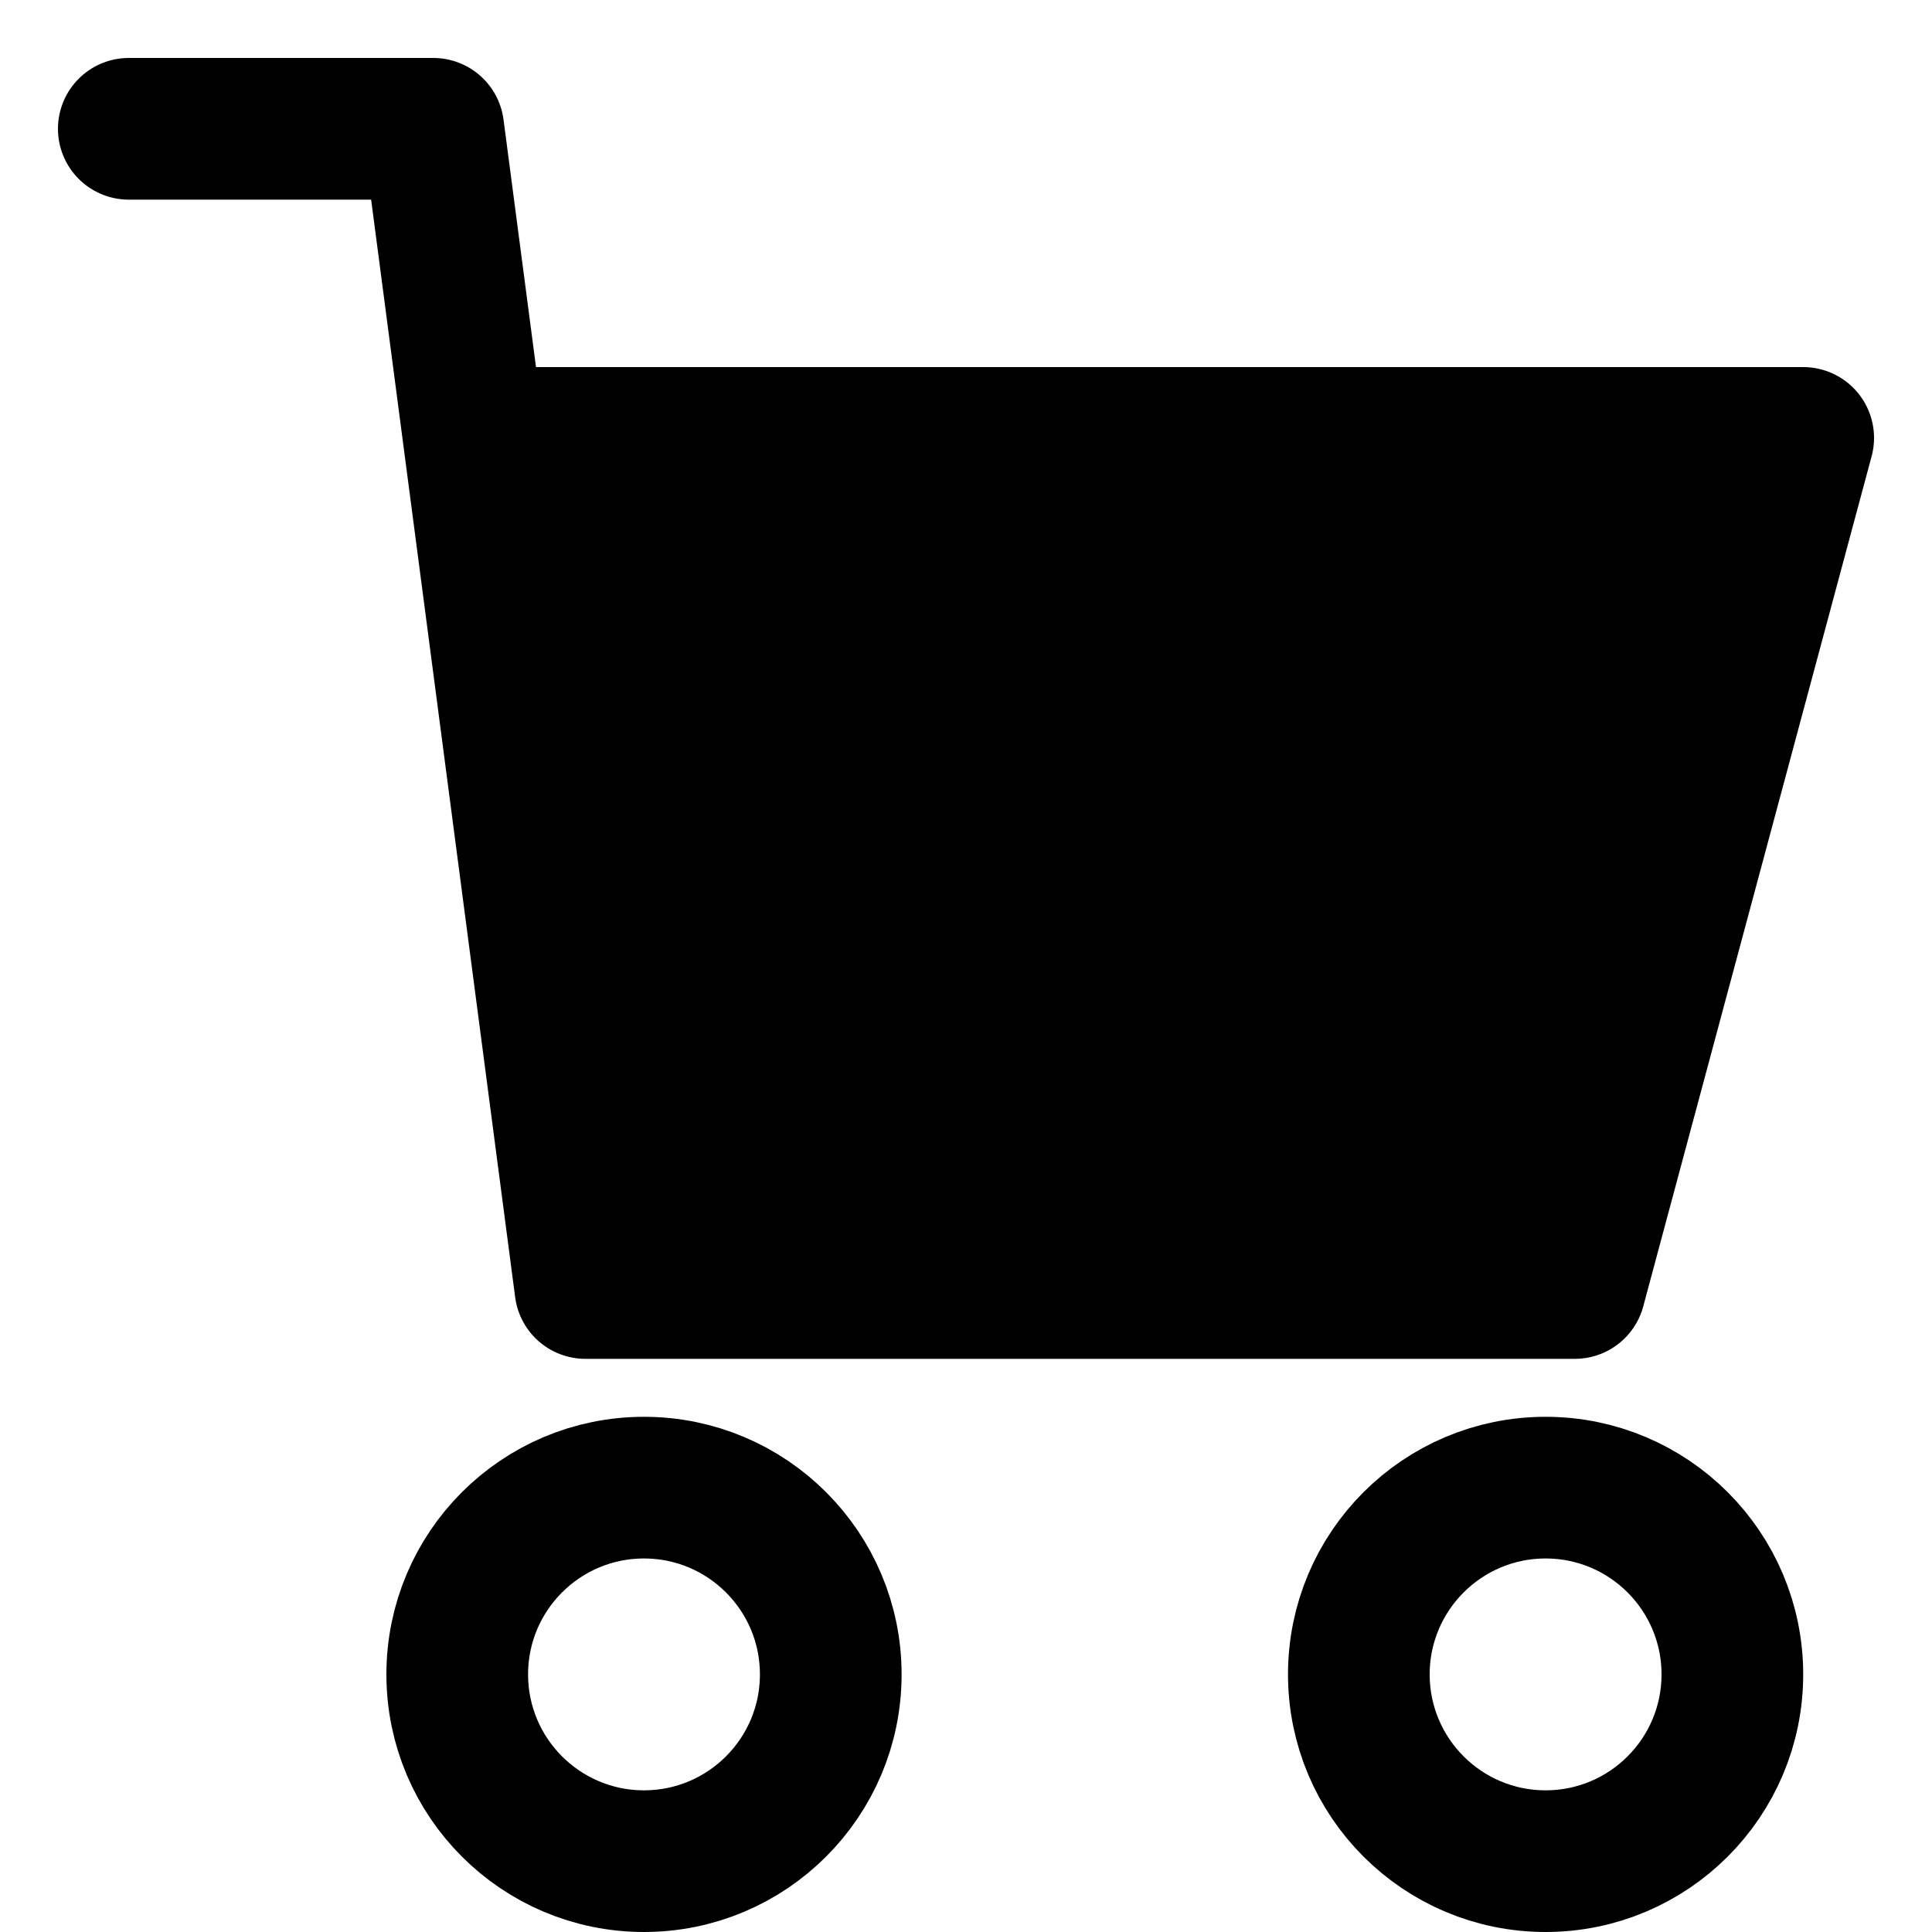 <svg width="15" height="15" viewBox="0 0 15 15" fill="none" xmlns="http://www.w3.org/2000/svg">
<path d="M12.227 10H4.545L3.679 3.4H14L12.227 10Z" fill="black"/>
<path d="M1 1H3.364L3.679 3.4M3.679 3.4L4.545 10H12.227L14 3.4H3.679Z" stroke="black" stroke-width="1.1" stroke-linecap="round" stroke-linejoin="round"/>
<circle cx="5" cy="13" r="1.45" stroke="black" stroke-width="1.1"/>
<circle cx="12" cy="13" r="1.45" stroke="black" stroke-width="1.1"/>
</svg>
